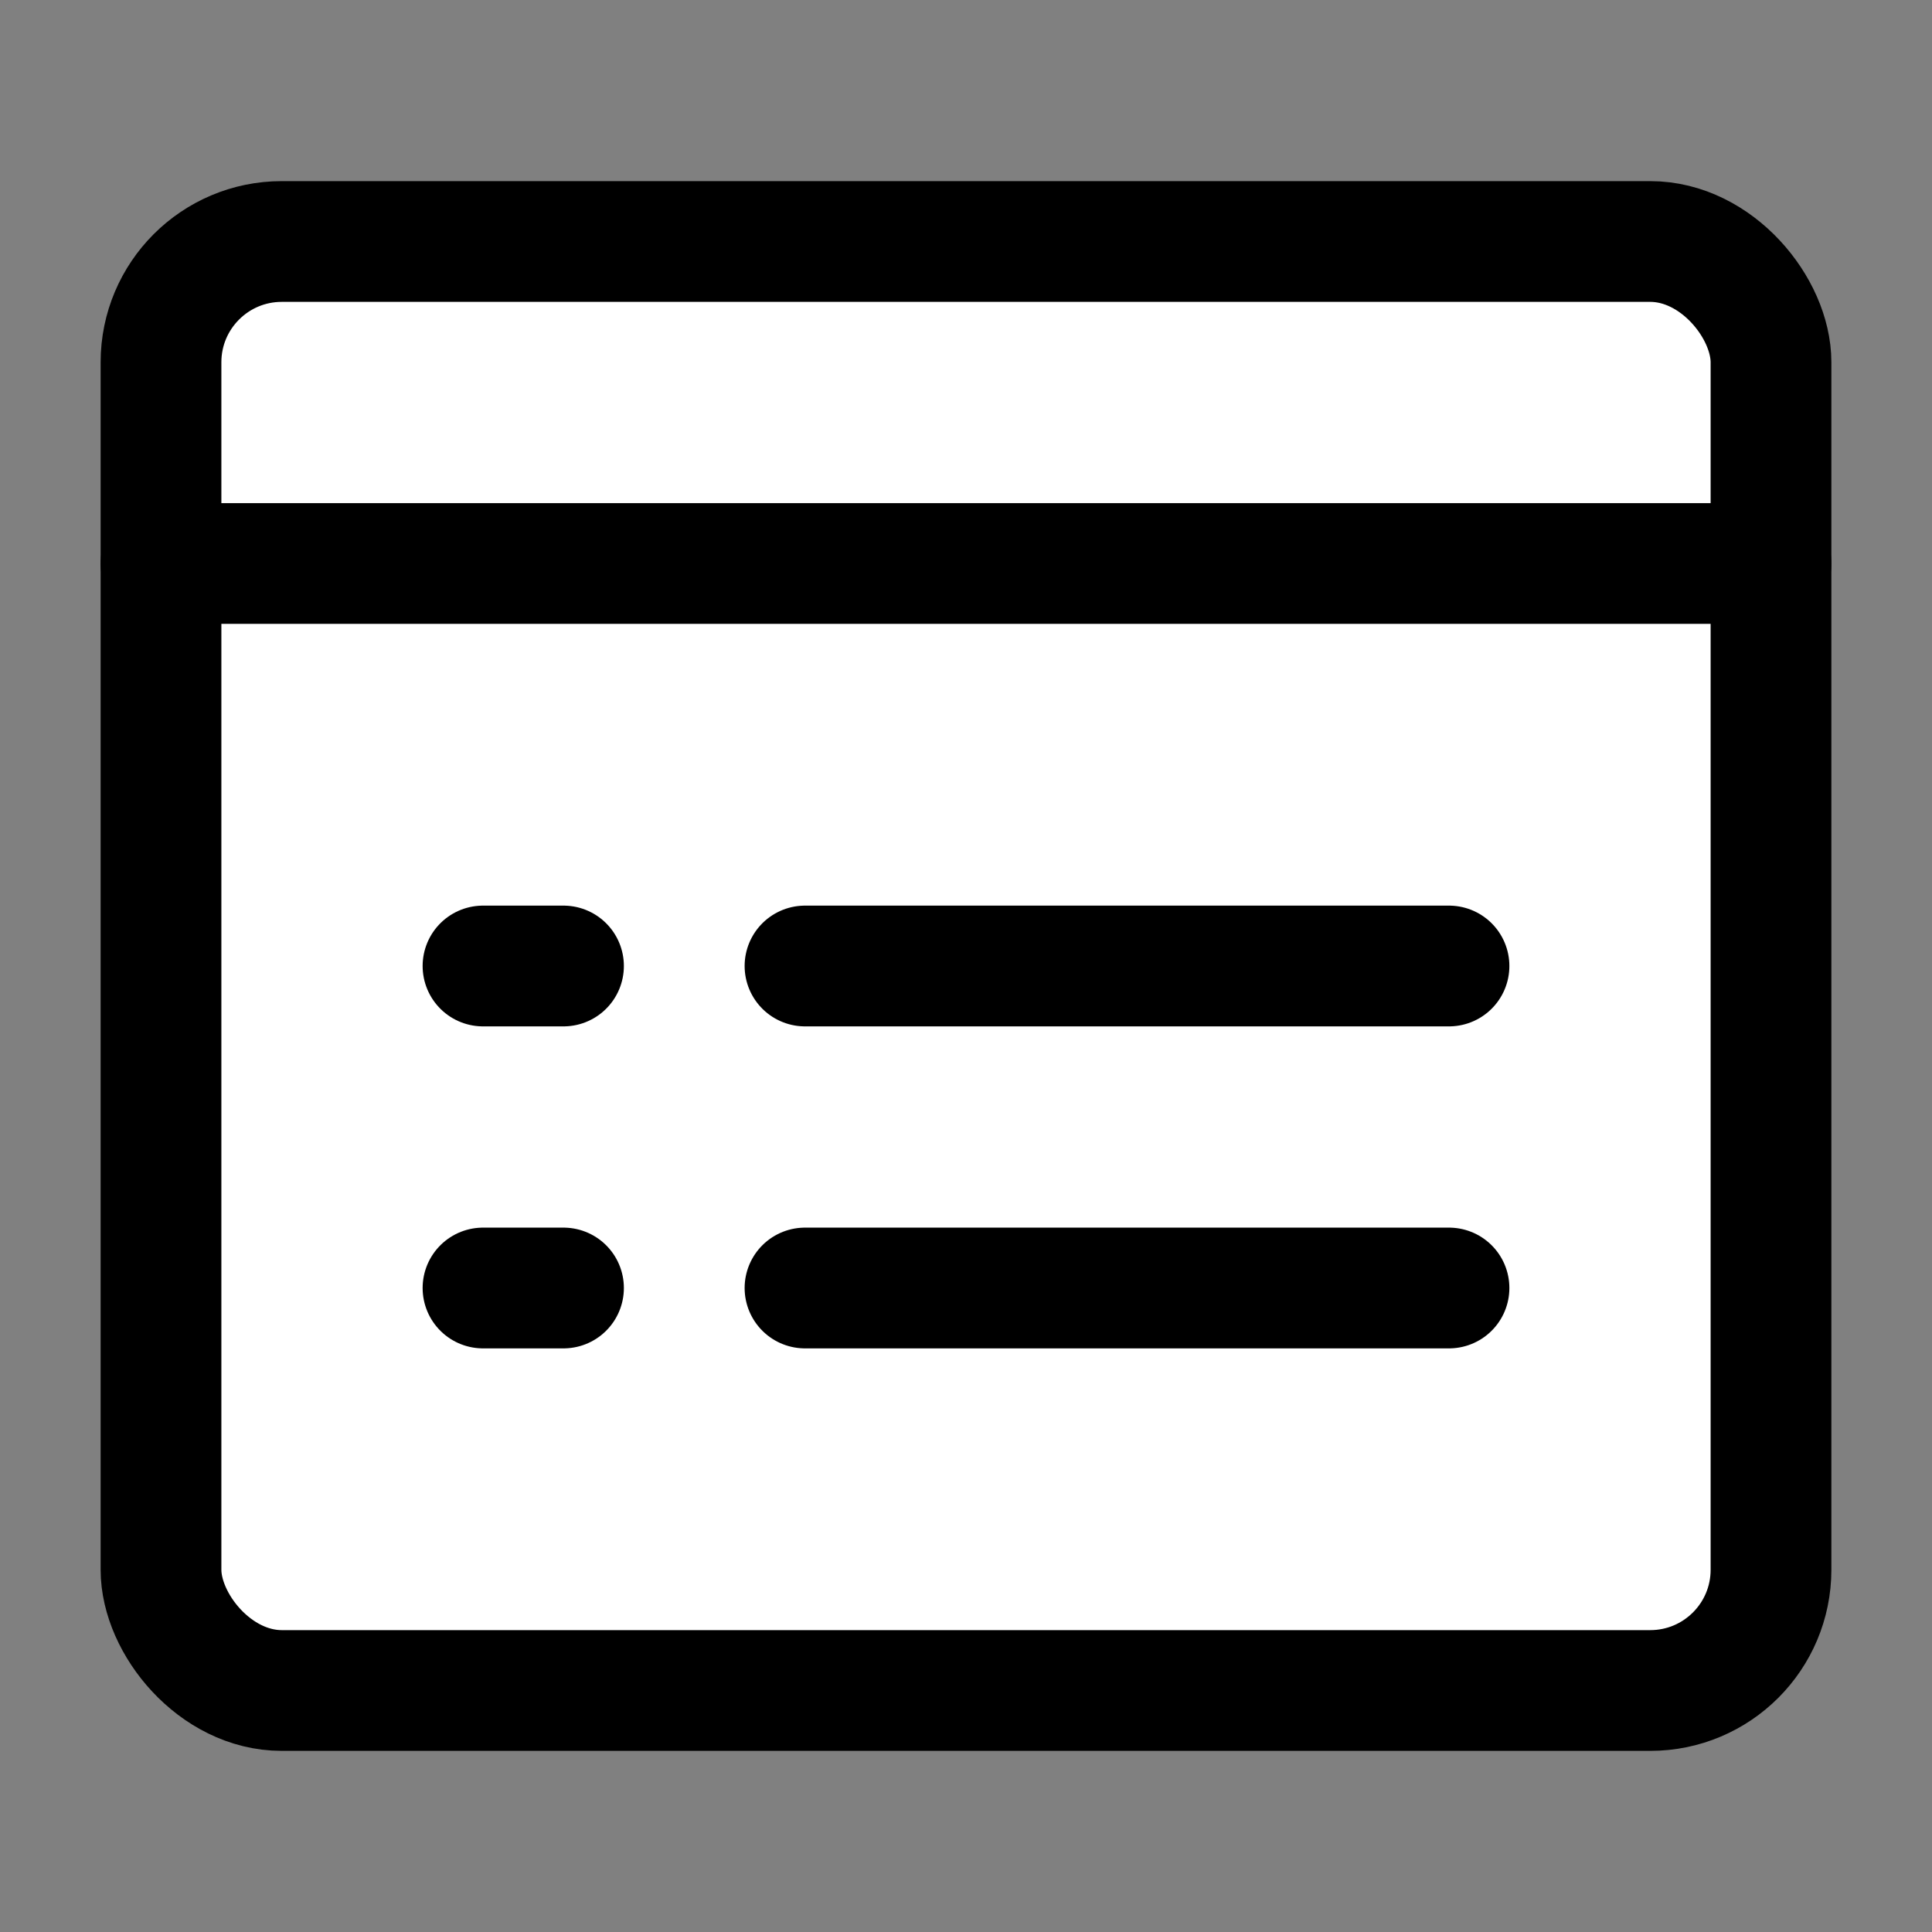 <?xml version="1.0" encoding="utf-8"?><!-- Uploaded to: SVG Repo, www.svgrepo.com, Generator: SVG Repo Mixer Tools -->
<svg width="300px" height="300px" viewBox="0 0 48 48" fill="white" xmlns="http://www.w3.org/2000/svg">
<rect x="0" y="0" width="48" height="48" fill="#808080" stroke="none"/>
<rect x="4" y="6" width="40" height="36" rx="3" stroke="#000000" stroke-width="3" stroke-linecap="round" stroke-linejoin="round"/>
<path d="M4 14H44" stroke="#000000" stroke-width="3" stroke-linecap="round" stroke-linejoin="round"/>
<path d="M20 24H36" stroke="#000000" stroke-width="3" stroke-linecap="round" stroke-linejoin="round"/>
<path d="M20 32H36" stroke="#000000" stroke-width="3" stroke-linecap="round" stroke-linejoin="round"/>
<path d="M12 24H14" stroke="#000000" stroke-width="3" stroke-linecap="round" stroke-linejoin="round"/>
<path d="M12 32H14" stroke="#000000" stroke-width="3" stroke-linecap="round" stroke-linejoin="round"/>
</svg>